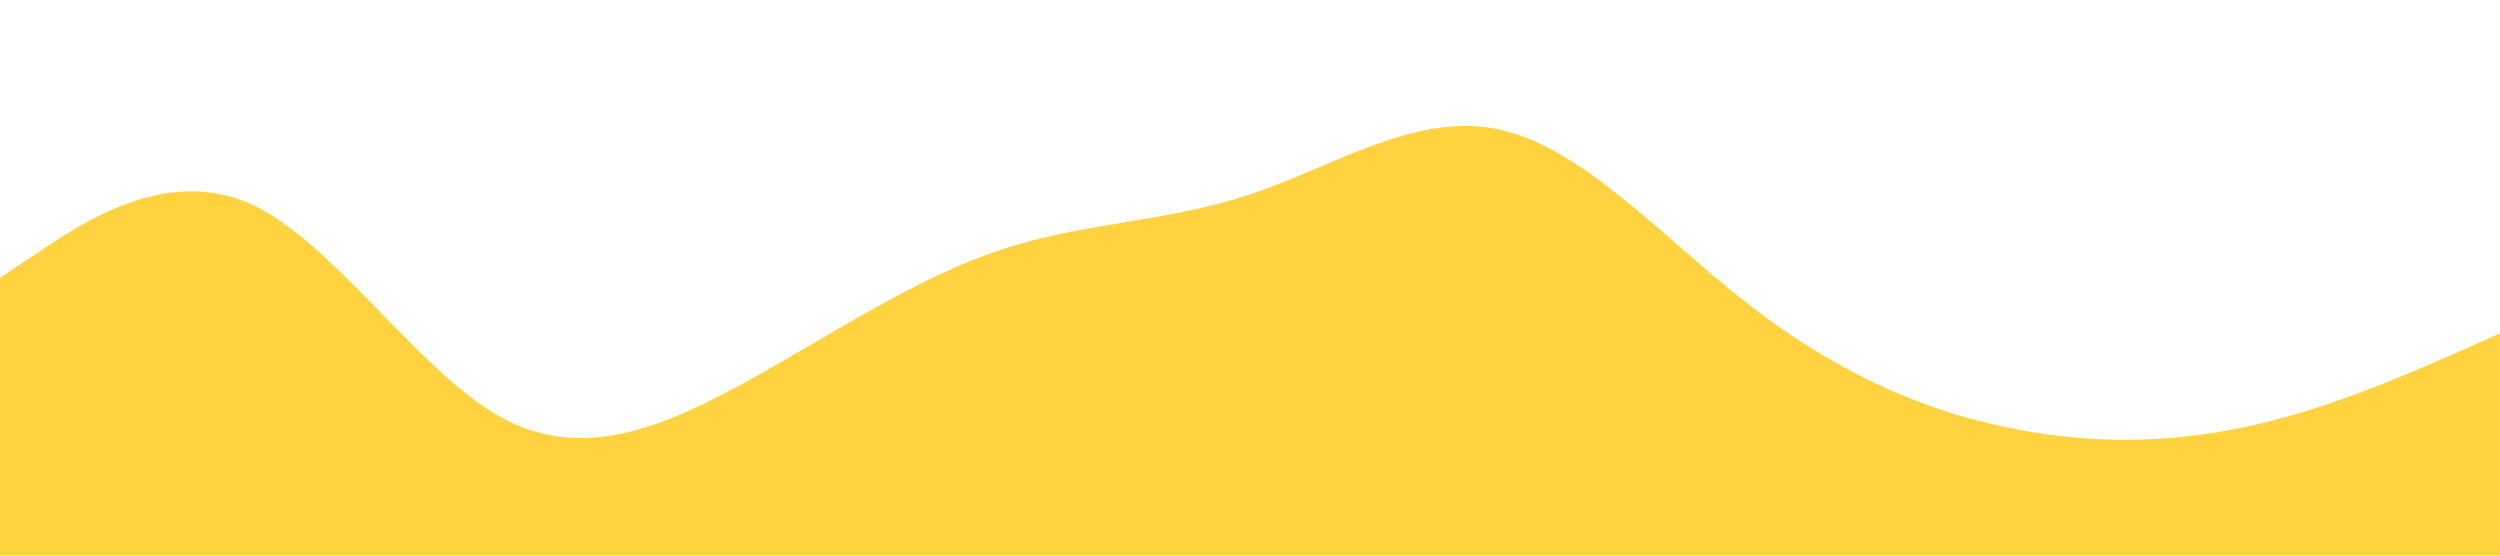 <svg xmlns="http://www.w3.org/2000/svg" viewBox="0 0 1440 320"><path fill="#FFC300" fill-opacity="0.75" d="M0,160L24,144C48,128,96,96,144,117.3C192,139,240,213,288,240C336,267,384,245,432,218.7C480,192,528,160,576,144C624,128,672,128,720,112C768,96,816,64,864,74.7C912,85,960,139,1008,176C1056,213,1104,235,1152,245.3C1200,256,1248,256,1296,245.3C1344,235,1392,213,1416,202.7L1440,192L1440,320L1416,320C1392,320,1344,320,1296,320C1248,320,1200,320,1152,320C1104,320,1056,320,1008,320C960,320,912,320,864,320C816,320,768,320,720,320C672,320,624,320,576,320C528,320,480,320,432,320C384,320,336,320,288,320C240,320,192,320,144,320C96,320,48,320,24,320L0,320Z"></path></svg>